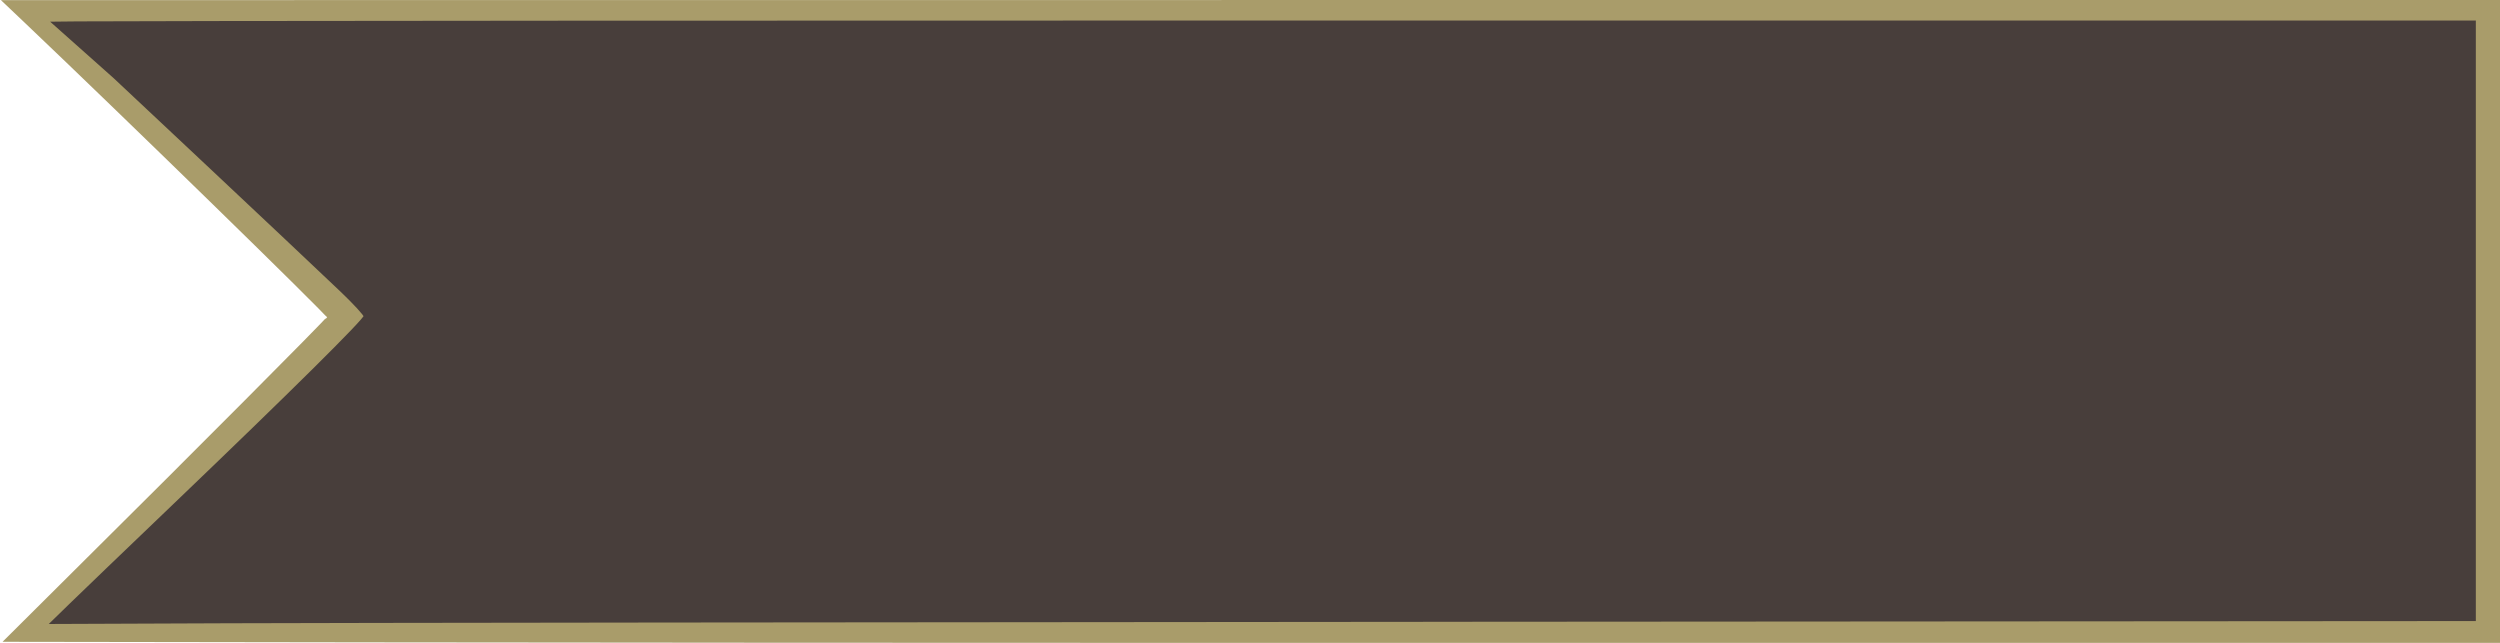 <?xml version="1.0" encoding="UTF-8" standalone="no"?>
<!-- Created with Inkscape (http://www.inkscape.org/) -->

<svg
   xmlns:osb="http://www.openswatchbook.org/uri/2009/osb"
   xmlns:dc="http://purl.org/dc/elements/1.1/"
   xmlns:cc="http://creativecommons.org/ns#"
   xmlns:rdf="http://www.w3.org/1999/02/22-rdf-syntax-ns#"
   xmlns:svg="http://www.w3.org/2000/svg"
   xmlns="http://www.w3.org/2000/svg"
   xmlns:sodipodi="http://sodipodi.sourceforge.net/DTD/sodipodi-0.dtd"
   xmlns:inkscape="http://www.inkscape.org/namespaces/inkscape"
   
   viewBox="0 0 209.901 53.983"
   version="1.1"
   id="svg8"
   sodipodi:docname="flag-alt.svg"
   inkscape:version="0.92.4 (5da689c313, 2019-01-14)">
  <defs
     id="defs2">
    <linearGradient
       id="linearGradient2397"
       osb:paint="solid">
      <stop
         style="stop-color:#483e3b;stop-opacity:1;"
         offset="0"
         id="stop2395" />
    </linearGradient>
  </defs>
  <sodipodi:namedview
     id="base"
     pagecolor="#ffffff"
     bordercolor="#666666"
     borderopacity="1.0"
     inkscape:pageopacity="0.0"
     inkscape:pageshadow="2"
     inkscape:zoom="0.7"
     inkscape:cx="768.51281"
     inkscape:cy="386.47395"
     inkscape:document-units="mm"
     inkscape:current-layer="layer1"
     showgrid="false"
     inkscape:window-width="1920"
     inkscape:window-height="1001"
     inkscape:window-x="-9"
     inkscape:window-y="-9"
     inkscape:window-maximized="1"
     showborder="true"
     fit-margin-top="0"
     fit-margin-left="0"
     fit-margin-right="0"
     fit-margin-bottom="0" />
  <g
     inkscape:label="Layer 1"
     inkscape:groupmode="layer"
     id="layer1"
     transform="translate(0.109,-175.077)">
    <g
       style="stroke-width:0.782"
       transform="matrix(-1.28,0,0,1.276,225.421,-88.694)"
       id="g2461">
      <path
         style="fill:#a99c6a;fill-opacity:1;stroke:#a99c6a;stroke-width:0.207;stroke-opacity:1"
         d="m 12.31,227.867 v -21.05 l 81.783,0.006 81.783,0.006 -1.413,1.346 c -6.32,6.023 -19.818,19.232 -19.831,19.407 -0.008,0.12 10.566,10.705 10.566,10.705 l 10.581,10.558 c 0,0 -36.781,0.071 -81.734,0.071 H 12.31 Z"
         id="path2457"
         inkscape:connector-curvature="0"
         sodipodi:nodetypes="ccccccccscc" />
      <path
         style="fill:#483e3b;fill-opacity:1;stroke:#483e3b;stroke-width:0.207;stroke-opacity:1"
         d="m 81.698,247.527 -67.799,-0.048 v -19.654 -19.654 h 79.323 c 77.309,0 79.422,0.068 79.422,0.068 l -3.963,3.536 c 0,0 -11.401,10.721 -14.881,14.046 -0.858,0.82 -1.561,1.586 -1.561,1.703 0,0.254 4.866,5.09 12.473,12.395 3.066,2.944 6.127,5.893 6.802,6.553 l 1.227,1.199 -11.621,-0.047 c -6.392,-0.026 -42.131,-0.069 -79.421,-0.095 z"
         id="path2459"
         inkscape:connector-curvature="0"
         sodipodi:nodetypes="ccccscccscccccc" />
    </g>
  </g>
</svg>
